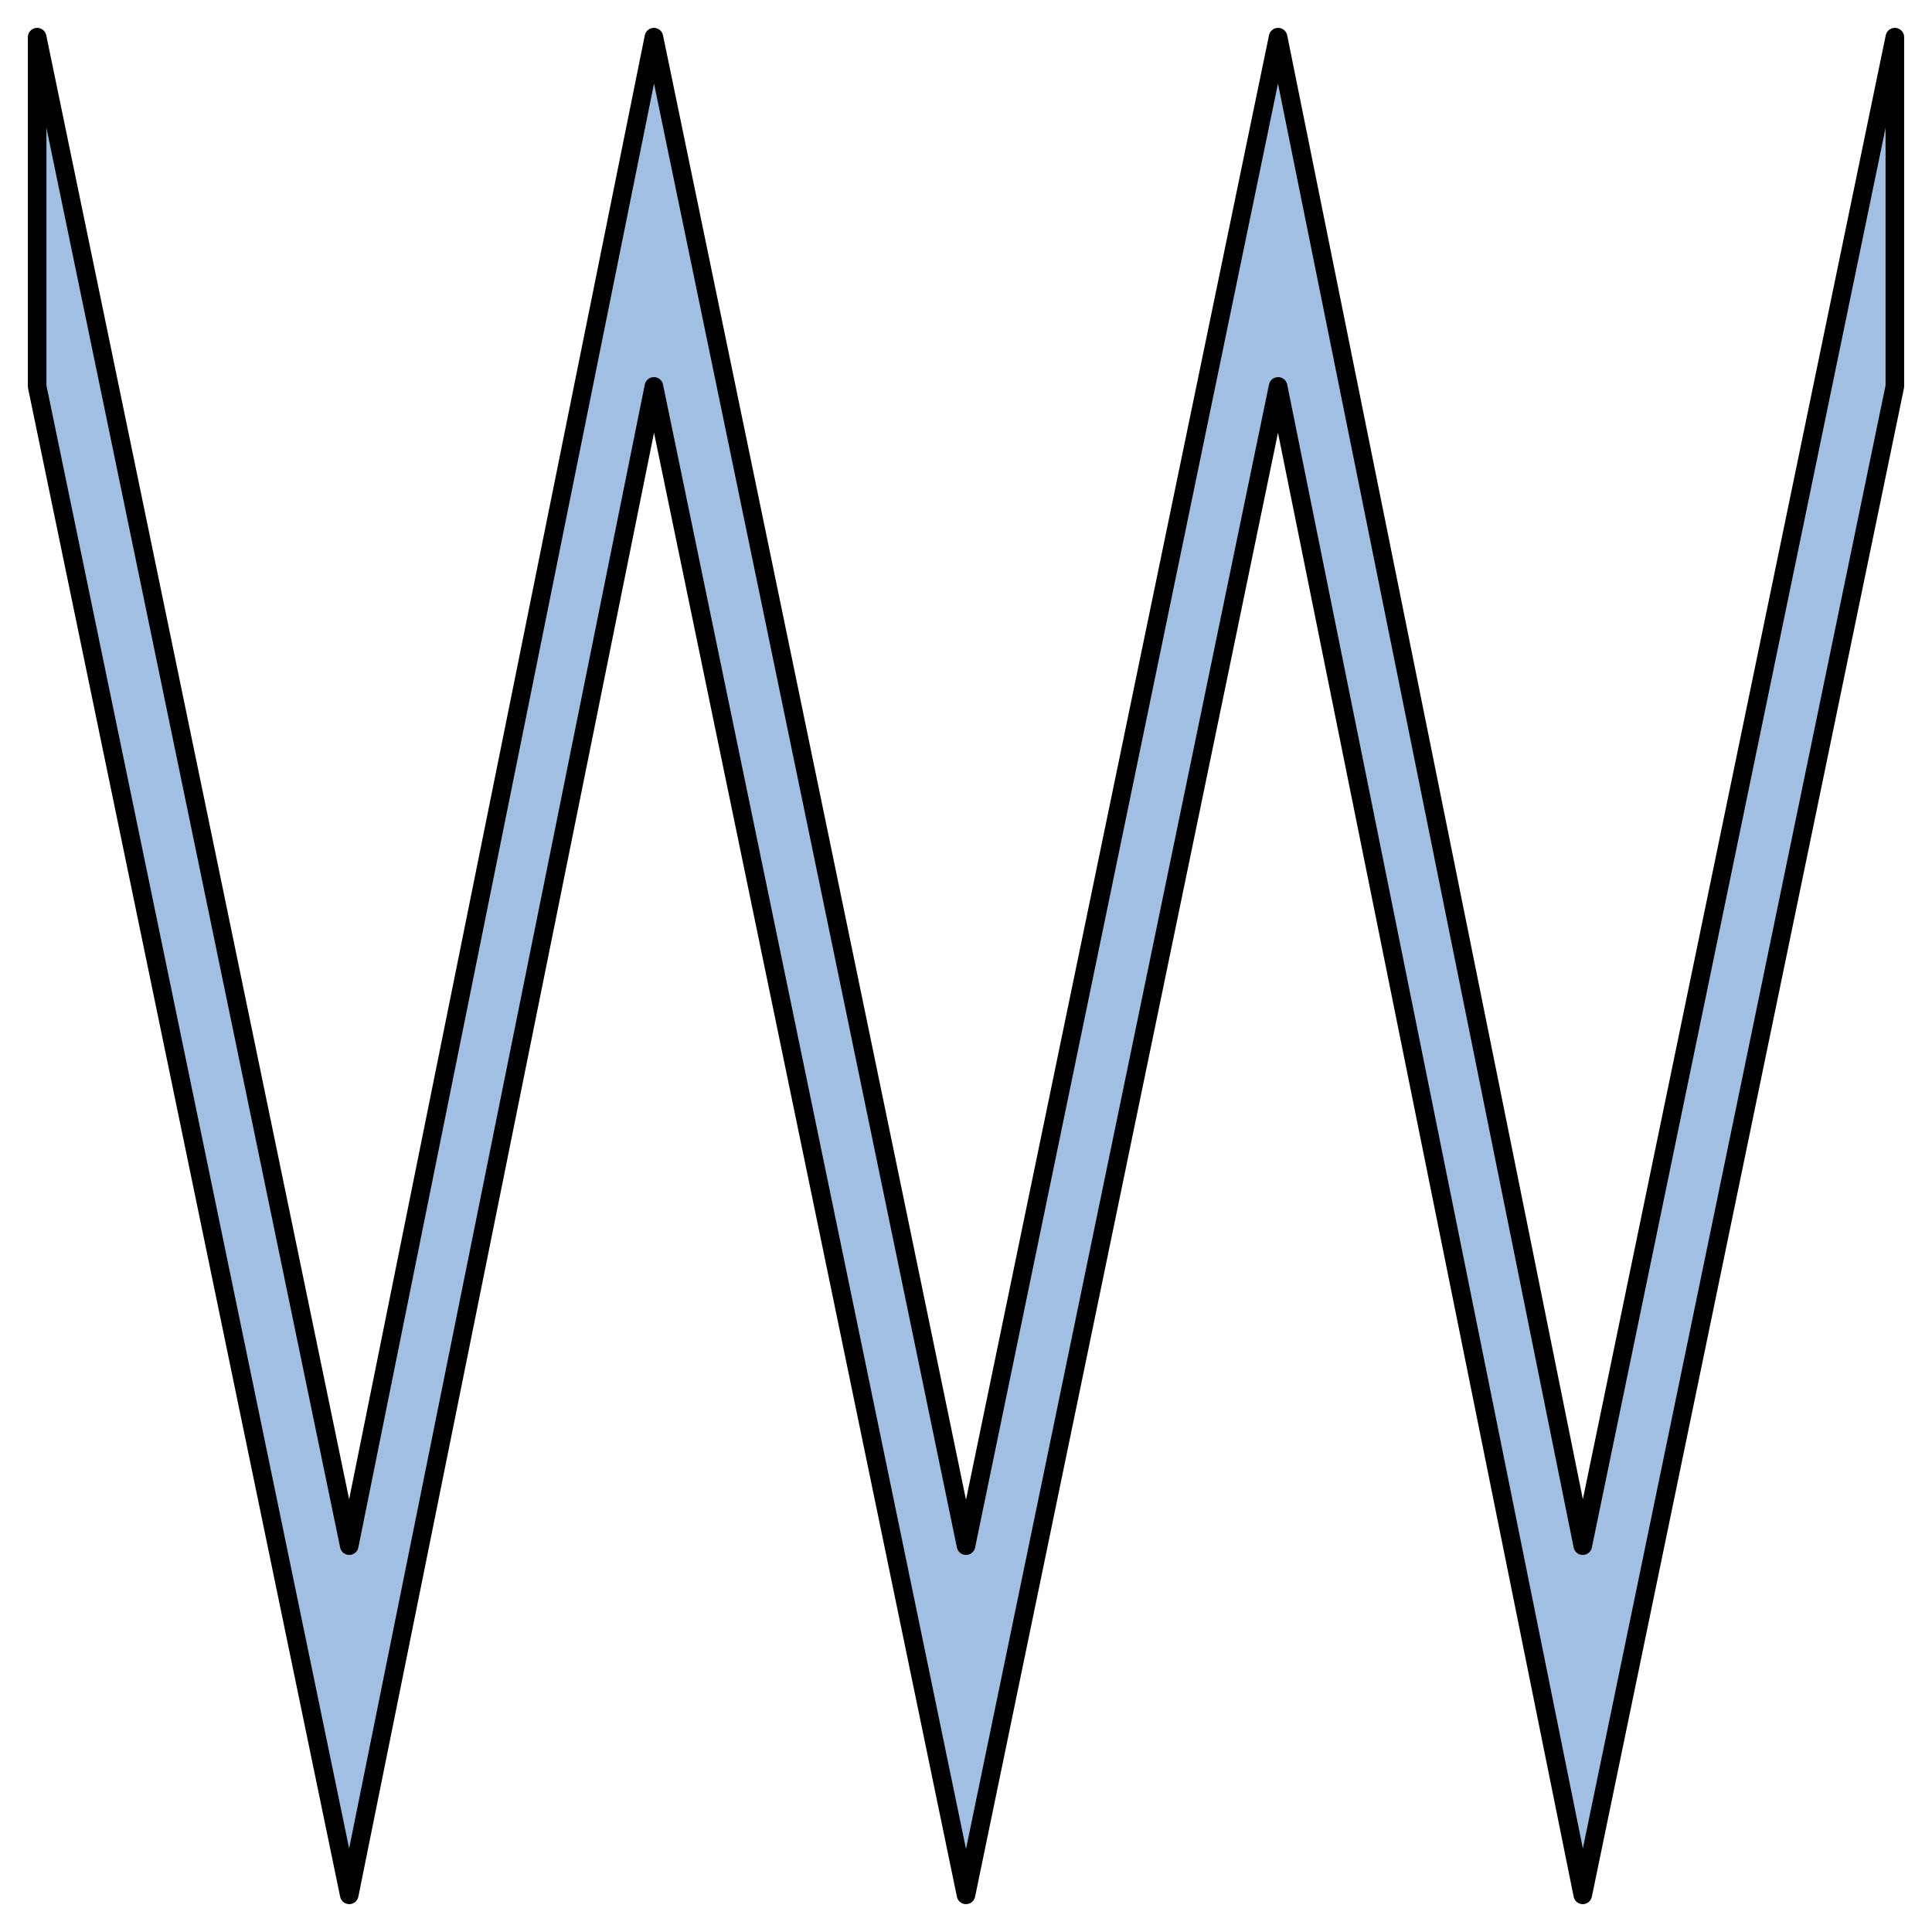 <?xml version="1.0" encoding="utf-8"?>
<!-- Generator: Adobe Illustrator 15.1.0, SVG Export Plug-In . SVG Version: 6.00 Build 0)  -->
<!DOCTYPE svg PUBLIC "-//W3C//DTD SVG 1.1//EN" "http://www.w3.org/Graphics/SVG/1.1/DTD/svg11.dtd">
<svg version="1.1" id="Layer_1" xmlns="http://www.w3.org/2000/svg" preserveAspectRatio="none"   x="0px" y="0px"
	   viewBox="0 0 52 52" xmlns:agg="http://www.example.com" xml:space="preserve">
	 
<agg:params>
		<agg:param type="C" name="color" description="Color" cssAttributes="fill" classes="color"/>

	<agg:param type="C" name="strokeColor" description="Stroke Color" cssAttributes="stroke" classes="color,stroked"/>
</agg:params>
	 
<style type="text/css" >
<![CDATA[

	.color{
		stroke-width:0.5;
		stroke-linecap:round;
		stroke-linejoin:round;
		stroke: #000000;
		fill:   #A1BFE2;
	}
]]>
</style>
	 
<polygon class="color" points="1,1 9.4,41.601 17.6,1 26,41.601 34.4,1 42.6,41.601 51,1 51,10.4 42.6,51 34.4,10.4 26,51 17.6,10.4 9.4,51 1,10.4 1,1 	"/>

</svg>
